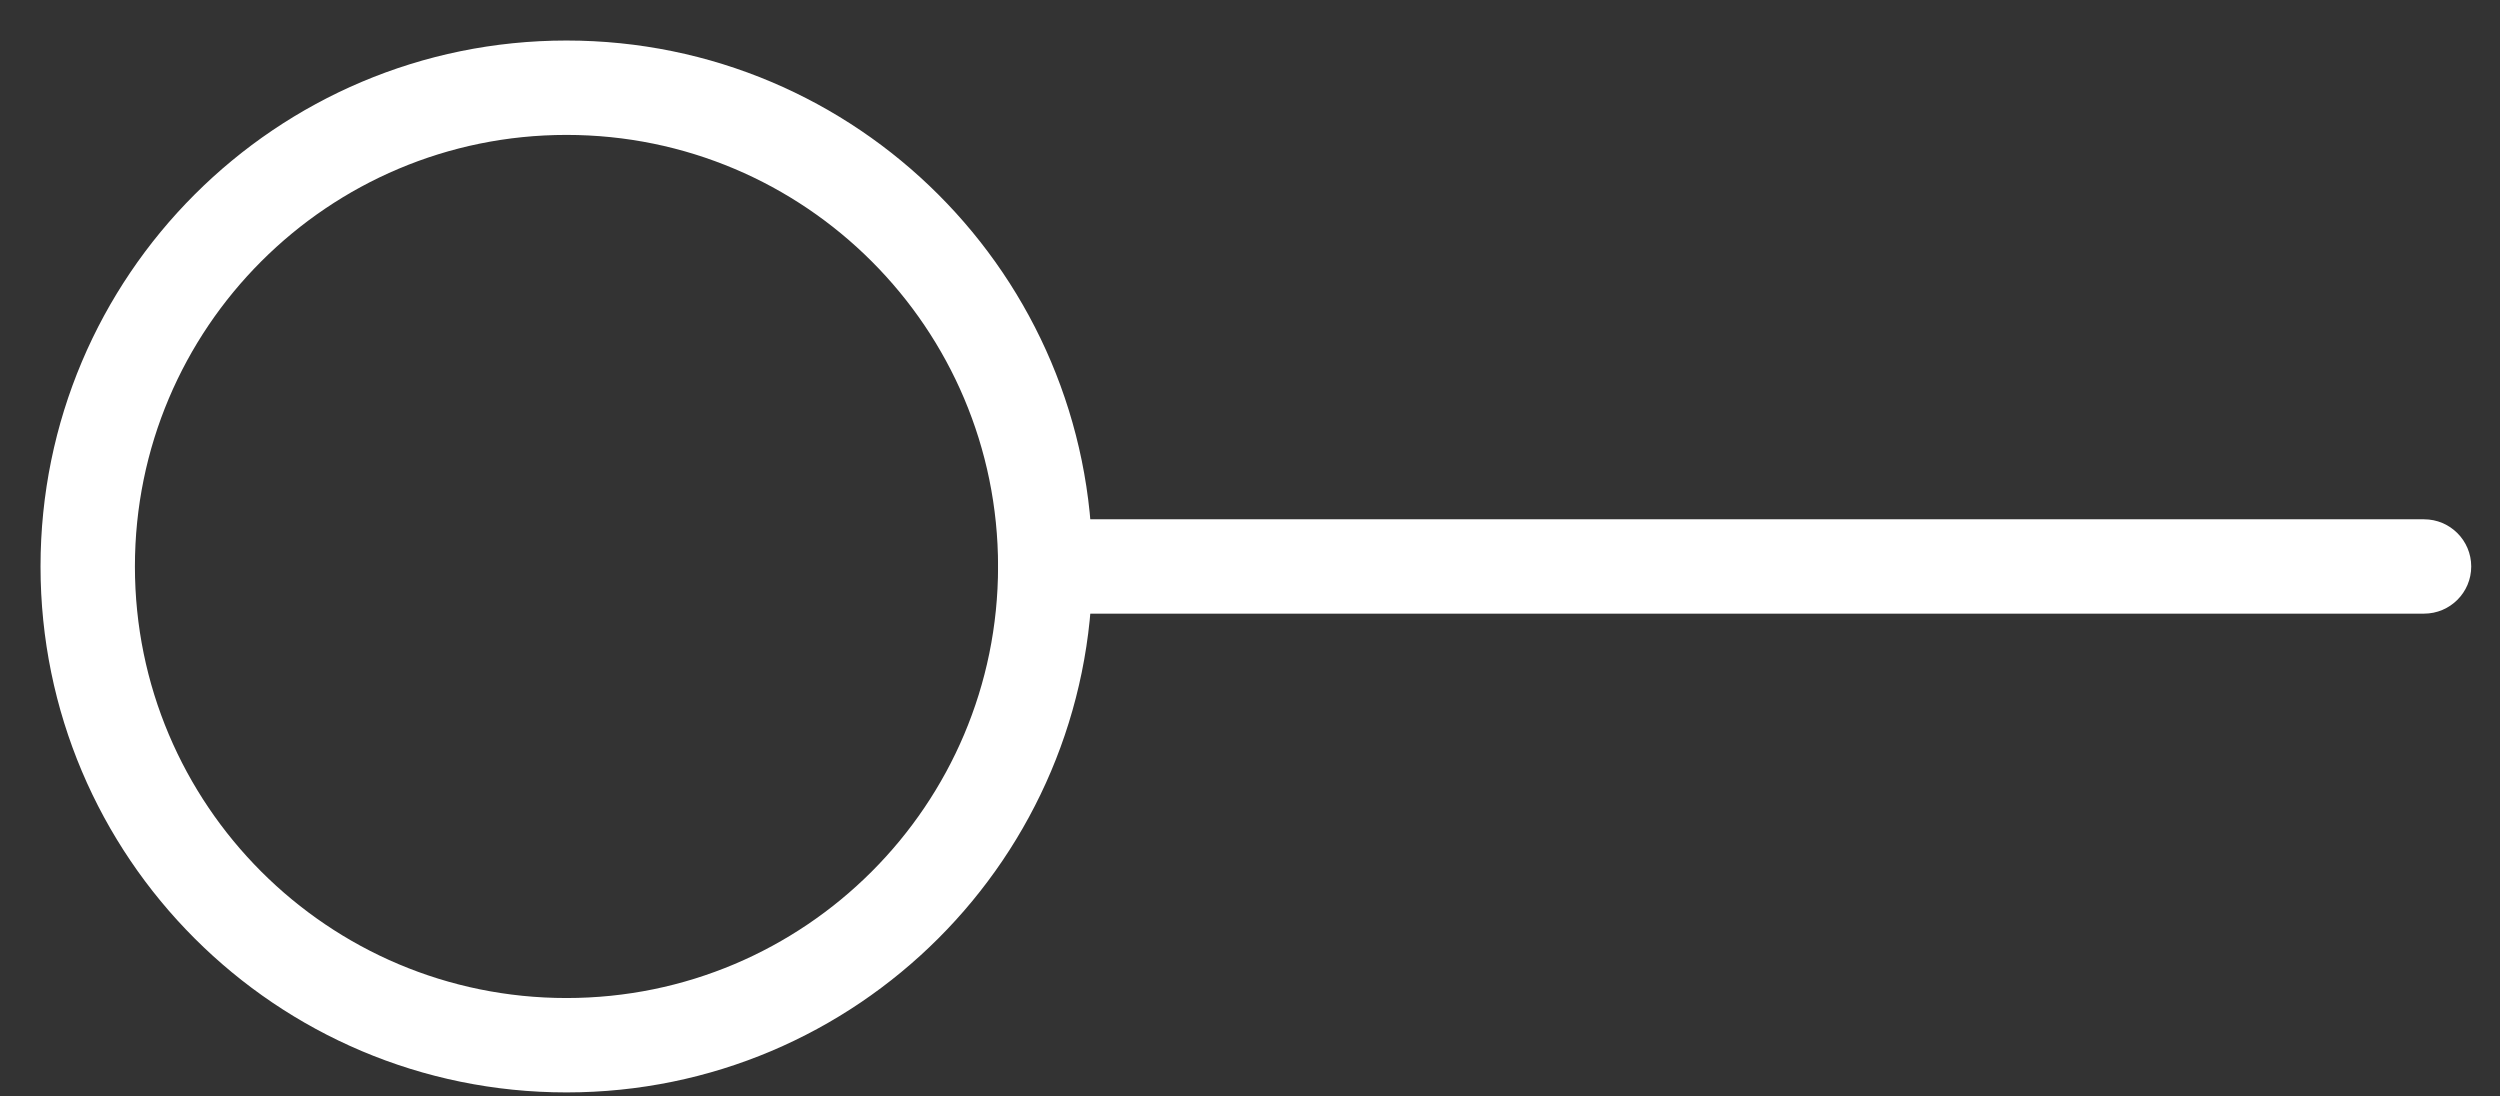 <svg width="57" height="25" viewBox="0 0 57 25" fill="none" xmlns="http://www.w3.org/2000/svg">
<rect x="0" y="0" width="57" height="25" fill="#333333" stroke="none"/>
<path fill-rule="evenodd" clip-rule="evenodd" d="M22.755 12.916C22.755 12.322 23.237 11.84 23.831 11.84H55.268C55.862 11.84 56.344 12.322 56.344 12.916C56.344 13.51 55.862 13.991 55.268 13.991H23.831C23.237 13.991 22.755 13.51 22.755 12.916Z" fill="white"/>
<path fill-rule="evenodd" clip-rule="evenodd" d="M12.916 3.076C7.481 3.076 3.076 7.481 3.076 12.916C3.076 18.35 7.481 22.755 12.916 22.755C18.35 22.755 22.756 18.35 22.756 12.916C22.756 7.481 18.35 3.076 12.916 3.076ZM0.924 12.916C0.924 6.293 6.293 0.924 12.916 0.924C19.538 0.924 24.907 6.293 24.907 12.916C24.907 19.538 19.538 24.907 12.916 24.907C6.293 24.907 0.924 19.538 0.924 12.916Z" fill="white"/>
</svg>
